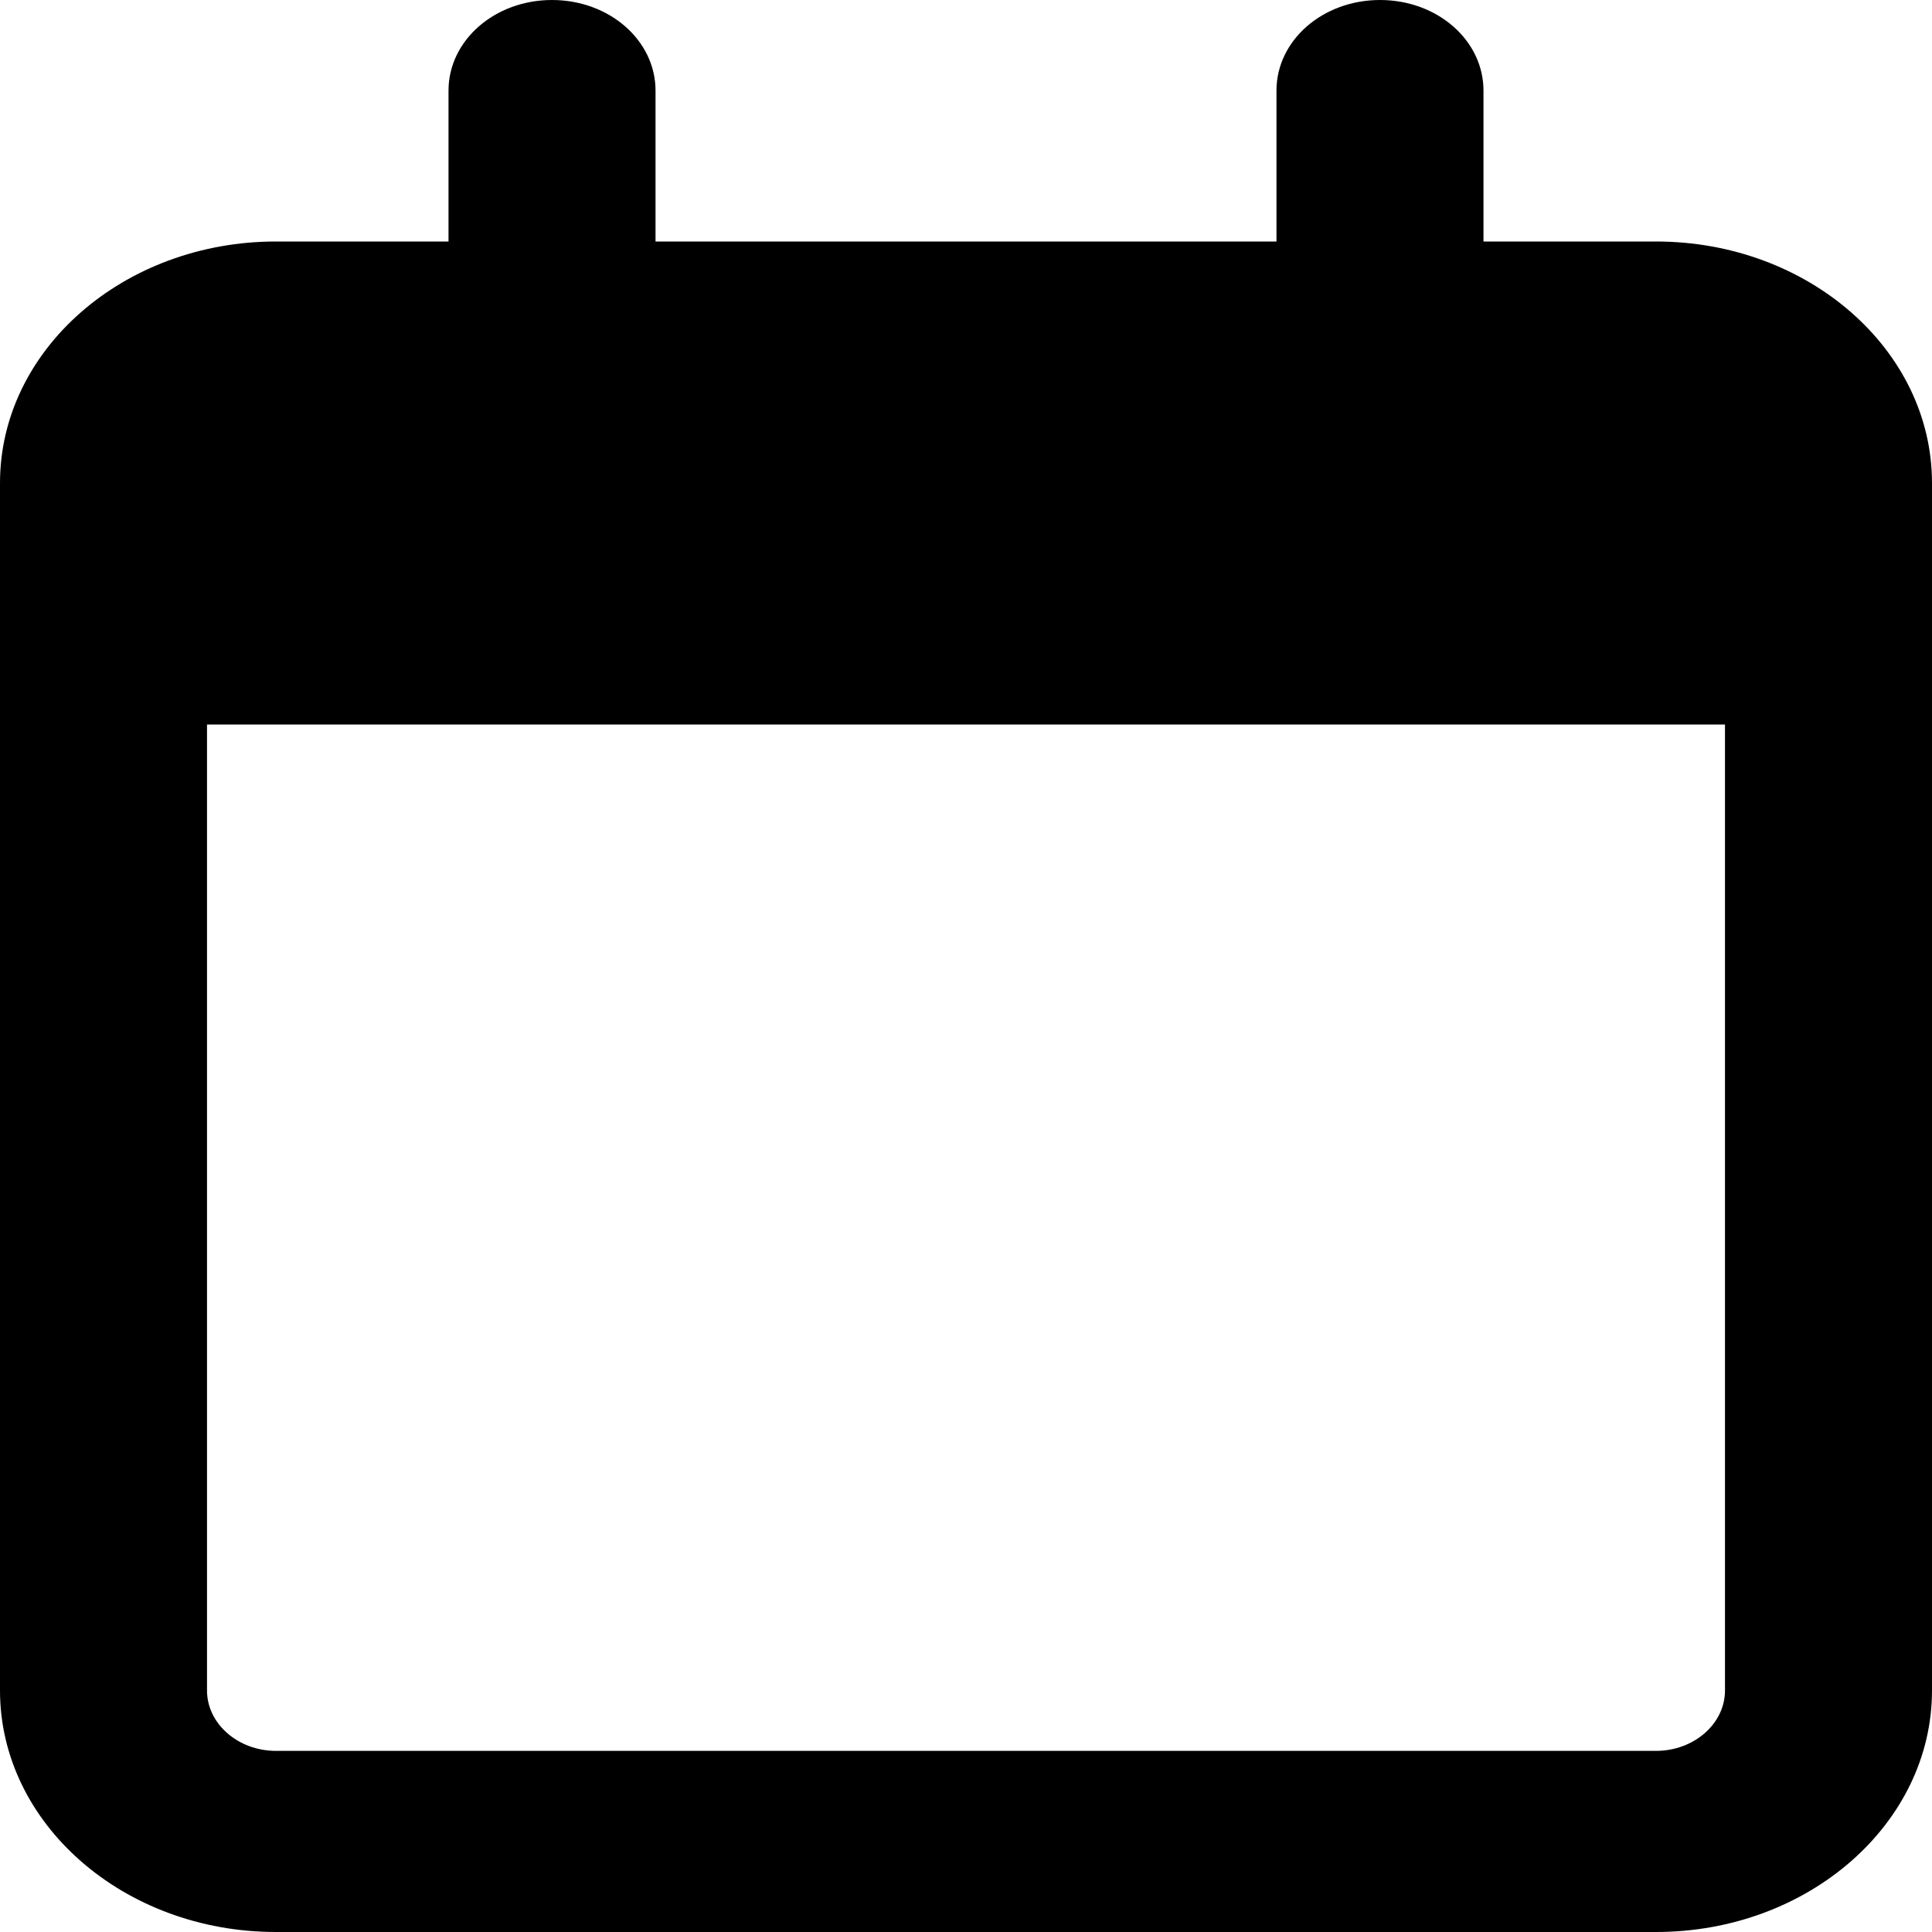 <svg width="20" height="20" viewBox="0 0 20 20" fill="none" xmlns="http://www.w3.org/2000/svg">
<g clip-path="url(#clip0_4_45)">
<path d="M6.786 0.938C6.786 0.418 6.308 0 5.714 0C5.121 0 4.643 0.418 4.643 0.938V2.5H2.857C1.281 2.5 0 3.621 0 5V5.625V7.5V17.5C0 18.879 1.281 20 2.857 20H17.143C18.719 20 20 18.879 20 17.5V7.5V5.625V5C20 3.621 18.719 2.5 17.143 2.5H15.357V0.938C15.357 0.418 14.88 0 14.286 0C13.692 0 13.214 0.418 13.214 0.938V2.5H6.786V0.938ZM2.143 7.5H17.857V17.5C17.857 17.844 17.536 18.125 17.143 18.125H2.857C2.464 18.125 2.143 17.844 2.143 17.5V7.5Z" fill="black"/>
</g>
<defs>
<clipPath id="clip0_4_45">
<rect width="20" height="20" fill="white"/>
</clipPath>
</defs>
</svg>
